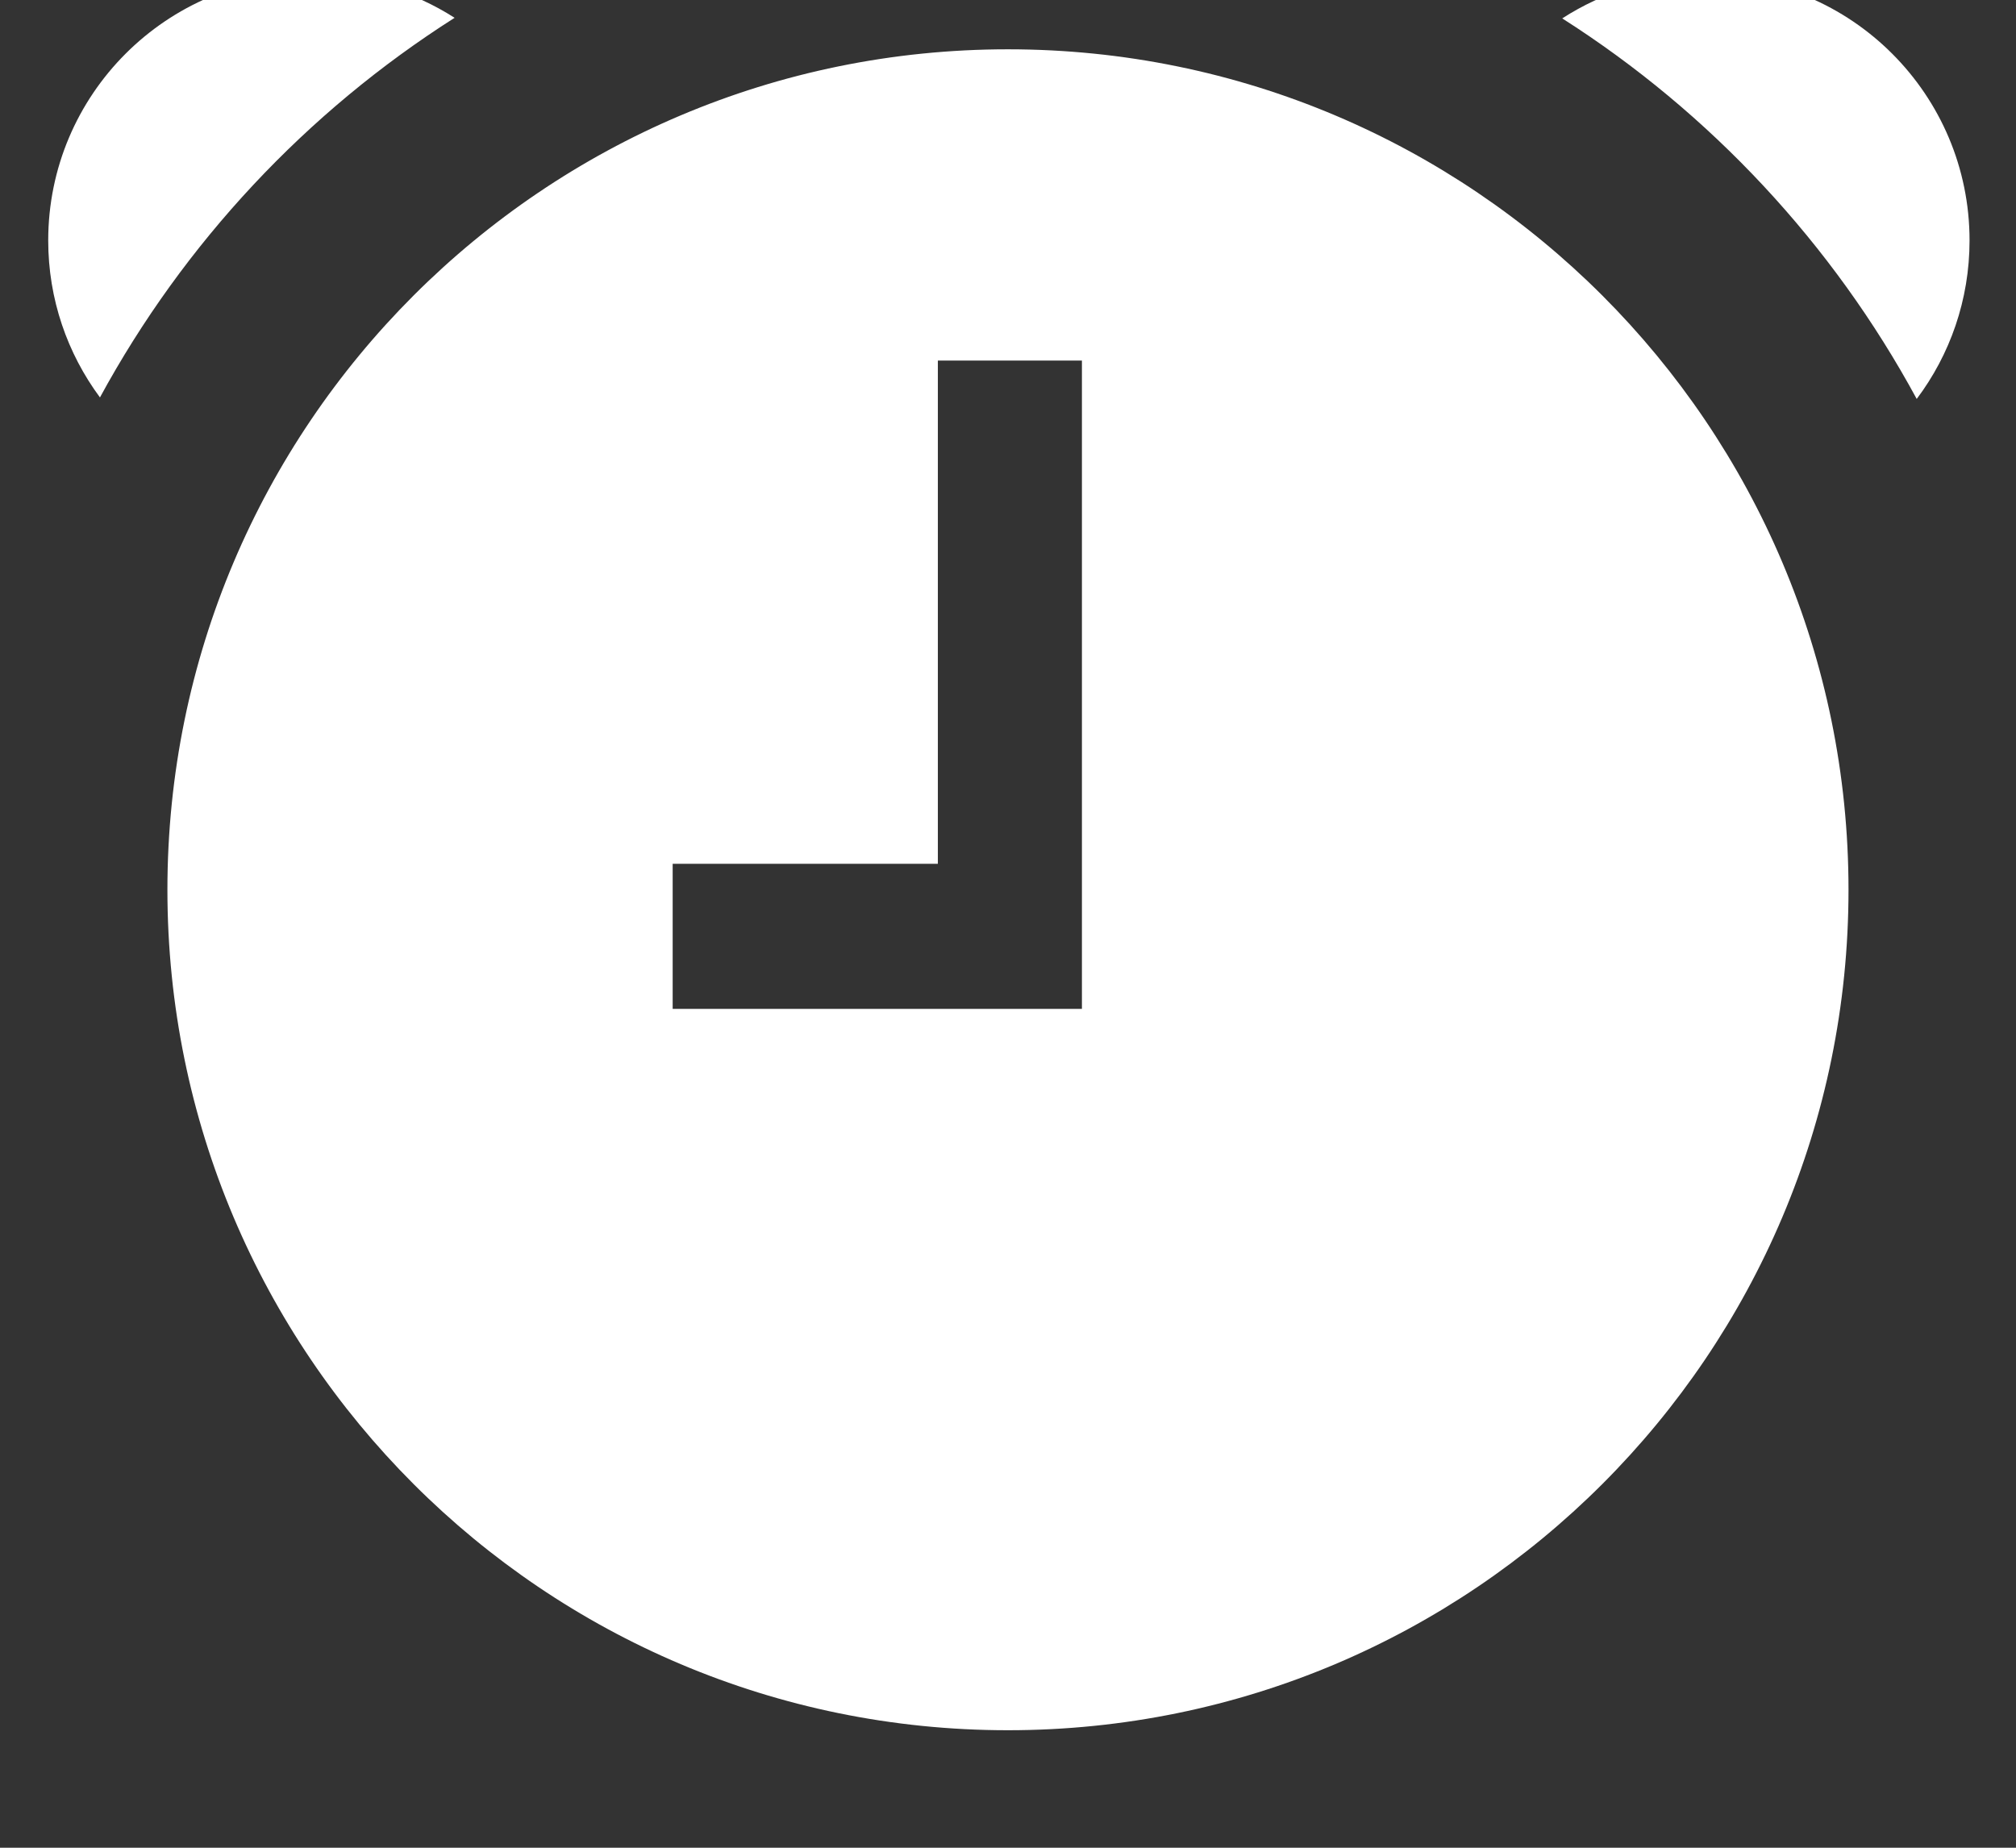 <svg width="24" height="22" viewBox="0 0 24 22" fill="none" xmlns="http://www.w3.org/2000/svg" xmlns:xlink="http://www.w3.org/1999/xlink">
<rect x="0" y="0" width="24" height="22" fill="#333333" stroke="none"/>
<path d="M1.19,4.732C0.803,4.21 0.574,3.563 0.574,2.863C0.574,1.126 1.983,-0.282 3.719,-0.282C4.343,-0.282 4.923,-0.101 5.412,0.212C3.649,1.333 2.191,2.89 1.19,4.732ZM22.006,10.594C22.006,16.121 17.526,20.601 11.999,20.601C6.473,20.601 1.993,16.121 1.993,10.594C1.993,5.068 6.473,0.587 11.999,0.587C17.526,0.587 22.006,5.068 22.006,10.594ZM12.88,12.012L8.008,12.012L8.008,10.285L11.165,10.285L11.165,4.293L12.88,4.293L12.88,12.012ZM20.302,-0.282C19.674,-0.282 19.089,-0.098 18.598,0.219C20.362,1.343 21.819,2.905 22.818,4.75C23.213,4.225 23.447,3.571 23.447,2.863C23.447,1.126 22.039,-0.282 20.302,-0.282Z" clip-rule="evenodd" fill-rule="evenodd" fill="#FFFFFF"/>
</svg>

